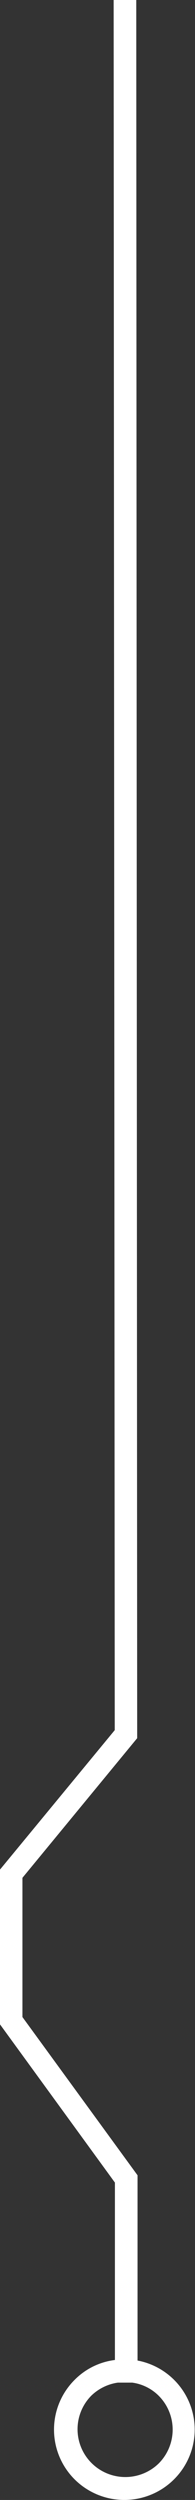 <svg xmlns="http://www.w3.org/2000/svg" viewBox="0 0 10.69 136.98"><rect x="0" y="0" width="10.69" height="136.98" fill="#333333" stroke="none"/><defs><style>.cls-1{fill:#fff;}</style></defs><g id="Capa_2" data-name="Capa 2"><g id="Capa_1-2" data-name="Capa 1"><g id="LINEAS"><path id="_2da_IZQ" data-name="2da IZQ" class="cls-1" d="M7.47,0H6.23l.06,94.8L0,102.44v8.48l6.3,8.67v9.72a3.75,3.75,0,0,0-2.21,1.09,3.85,3.85,0,1,0,5.45,5.45,3.85,3.85,0,0,0-2-6.51V119.19l-6.31-8.67v-7.63l6.29-7.65ZM5,131.27a2.63,2.63,0,0,1,1.46-.72h.79a2.54,2.54,0,0,1,1.45.72,2.63,2.63,0,0,1,0,3.71A2.62,2.62,0,0,1,5,131.27Z"/></g></g></g></svg>